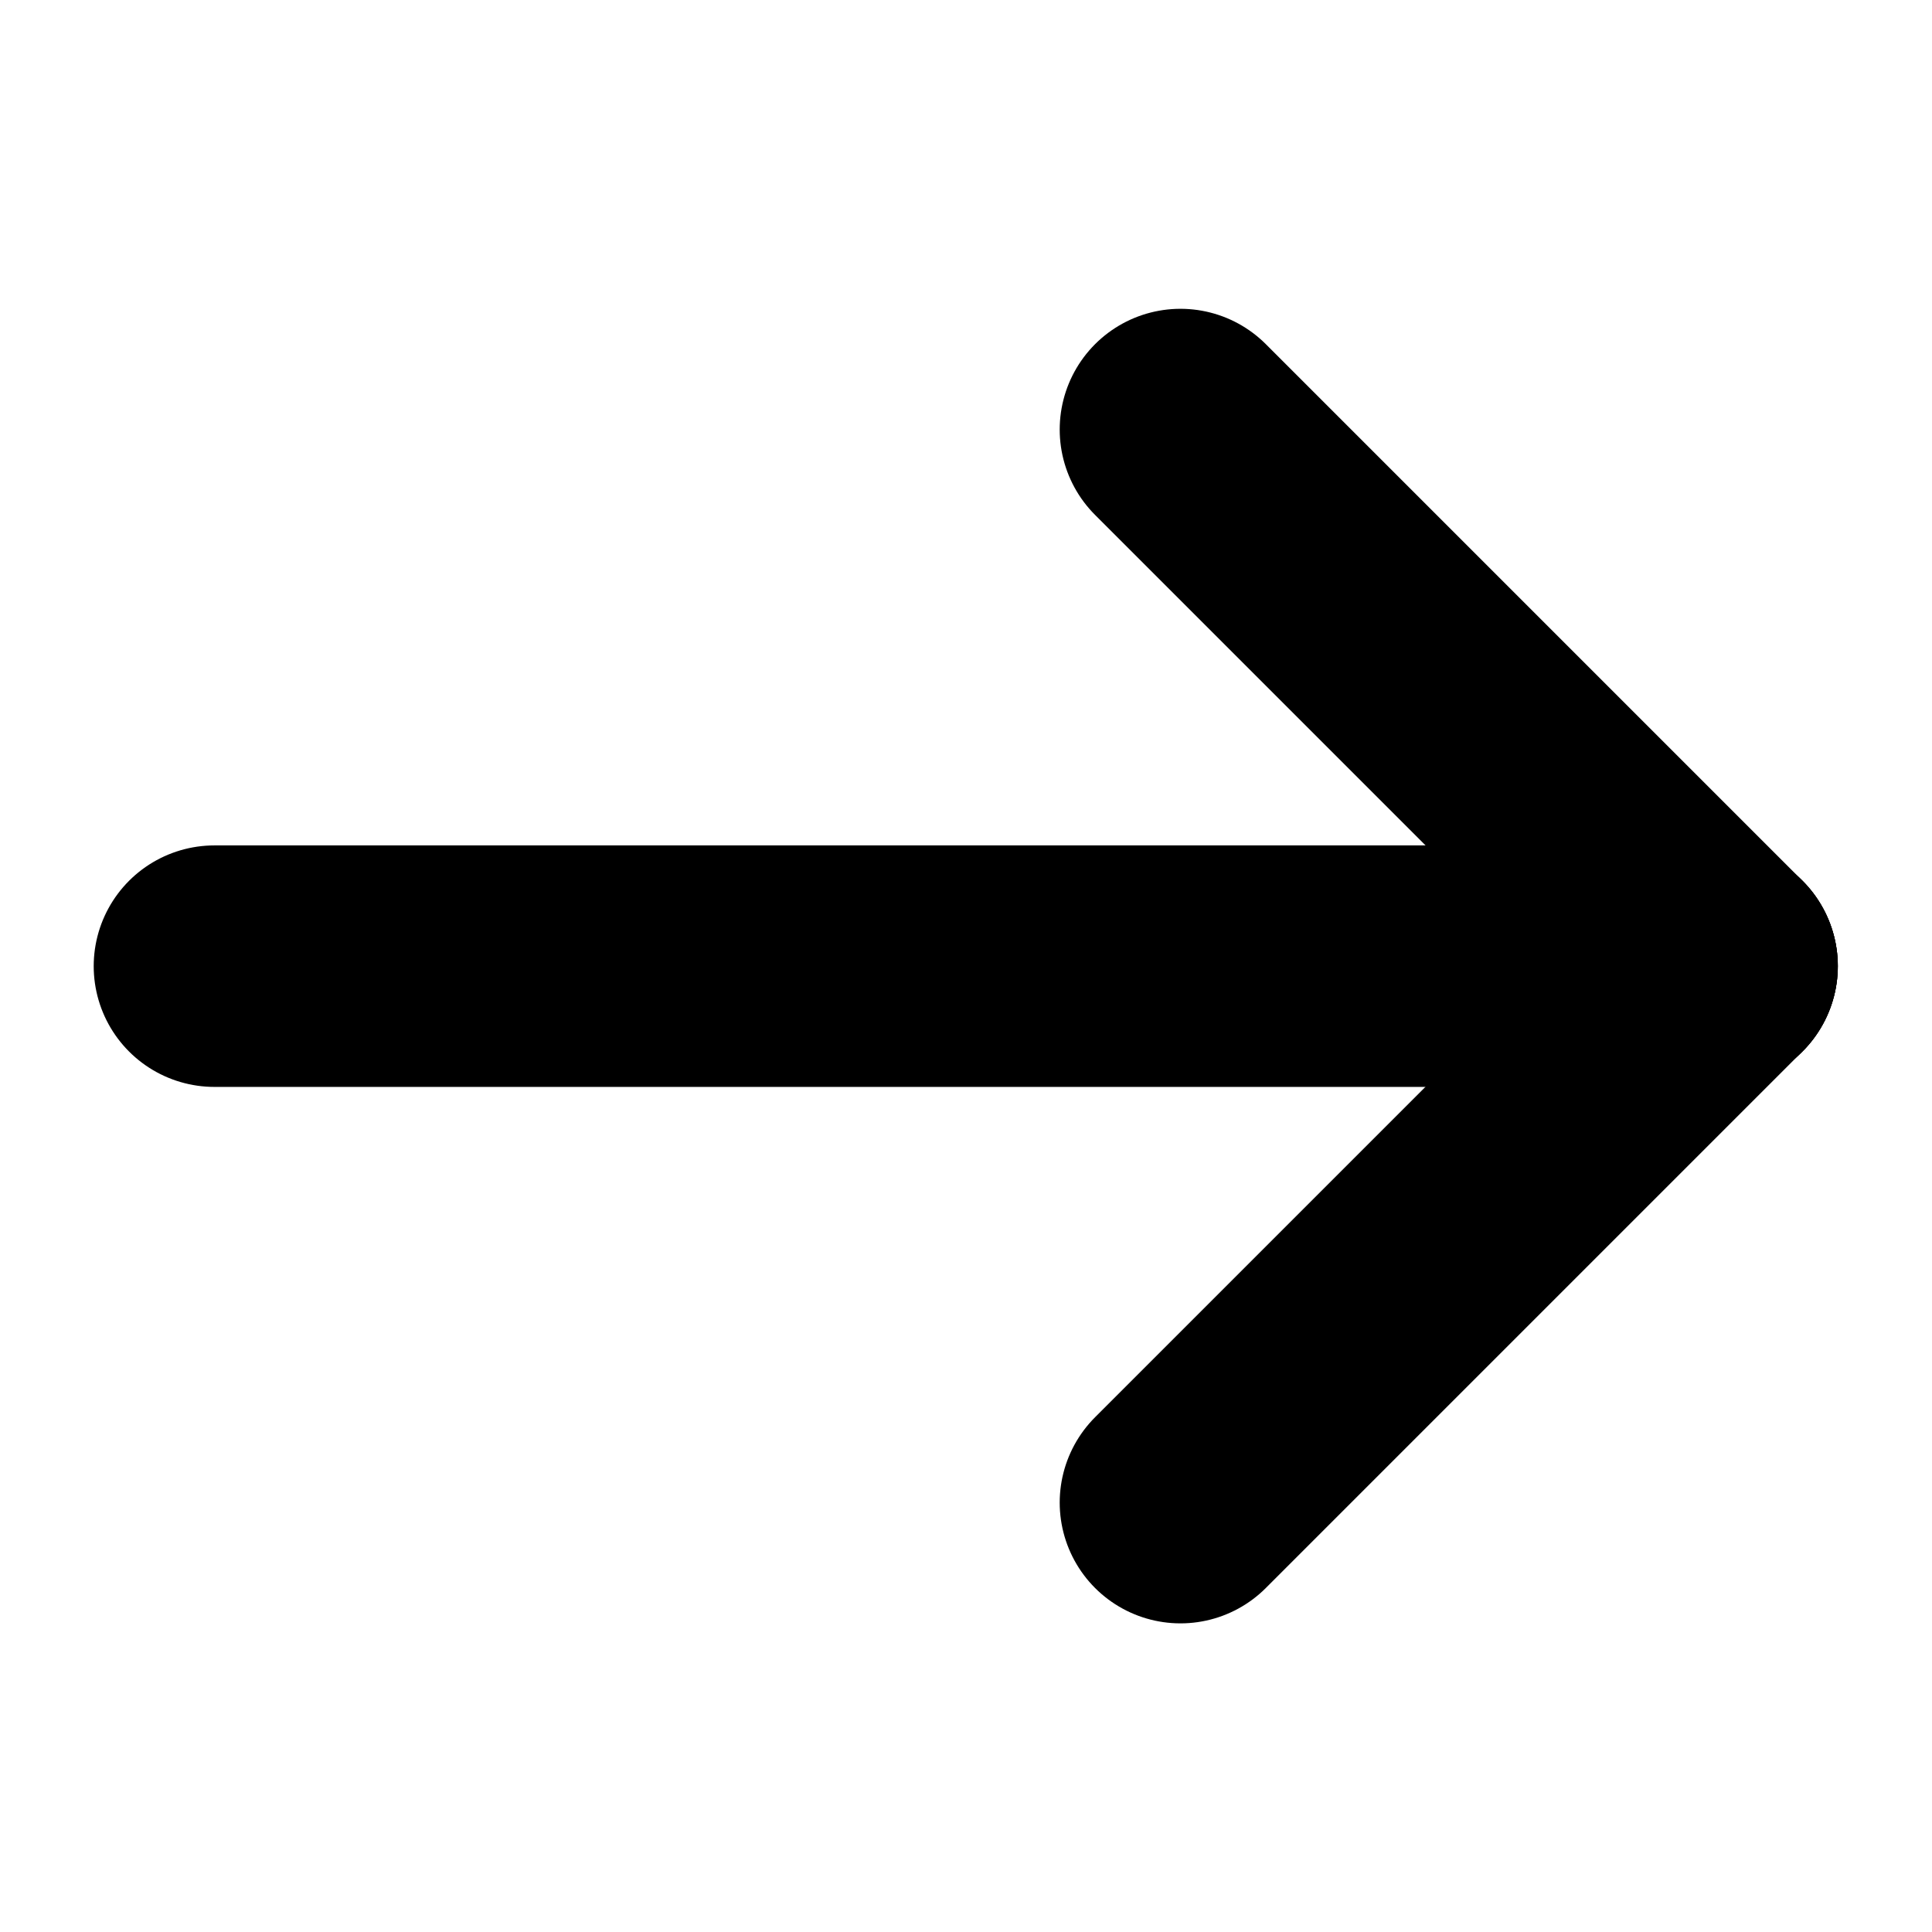 <svg width="24" height="24" viewBox="0 0 12 10" fill="none" stroke="currentColor" xmlns="http://www.w3.org/2000/svg">
<path d="M10.665 5.001H1.332"  stroke-width="1.5" stroke-linecap="round" stroke-linejoin="round"/>
<path d="M7.332 8.333L10.665 5" stroke-width="1.5" stroke-linecap="round" stroke-linejoin="round"/>
<path d="M7.332 1.668L10.665 5.001" stroke-width="1.5" stroke-linecap="round" stroke-linejoin="round"/>
</svg>
